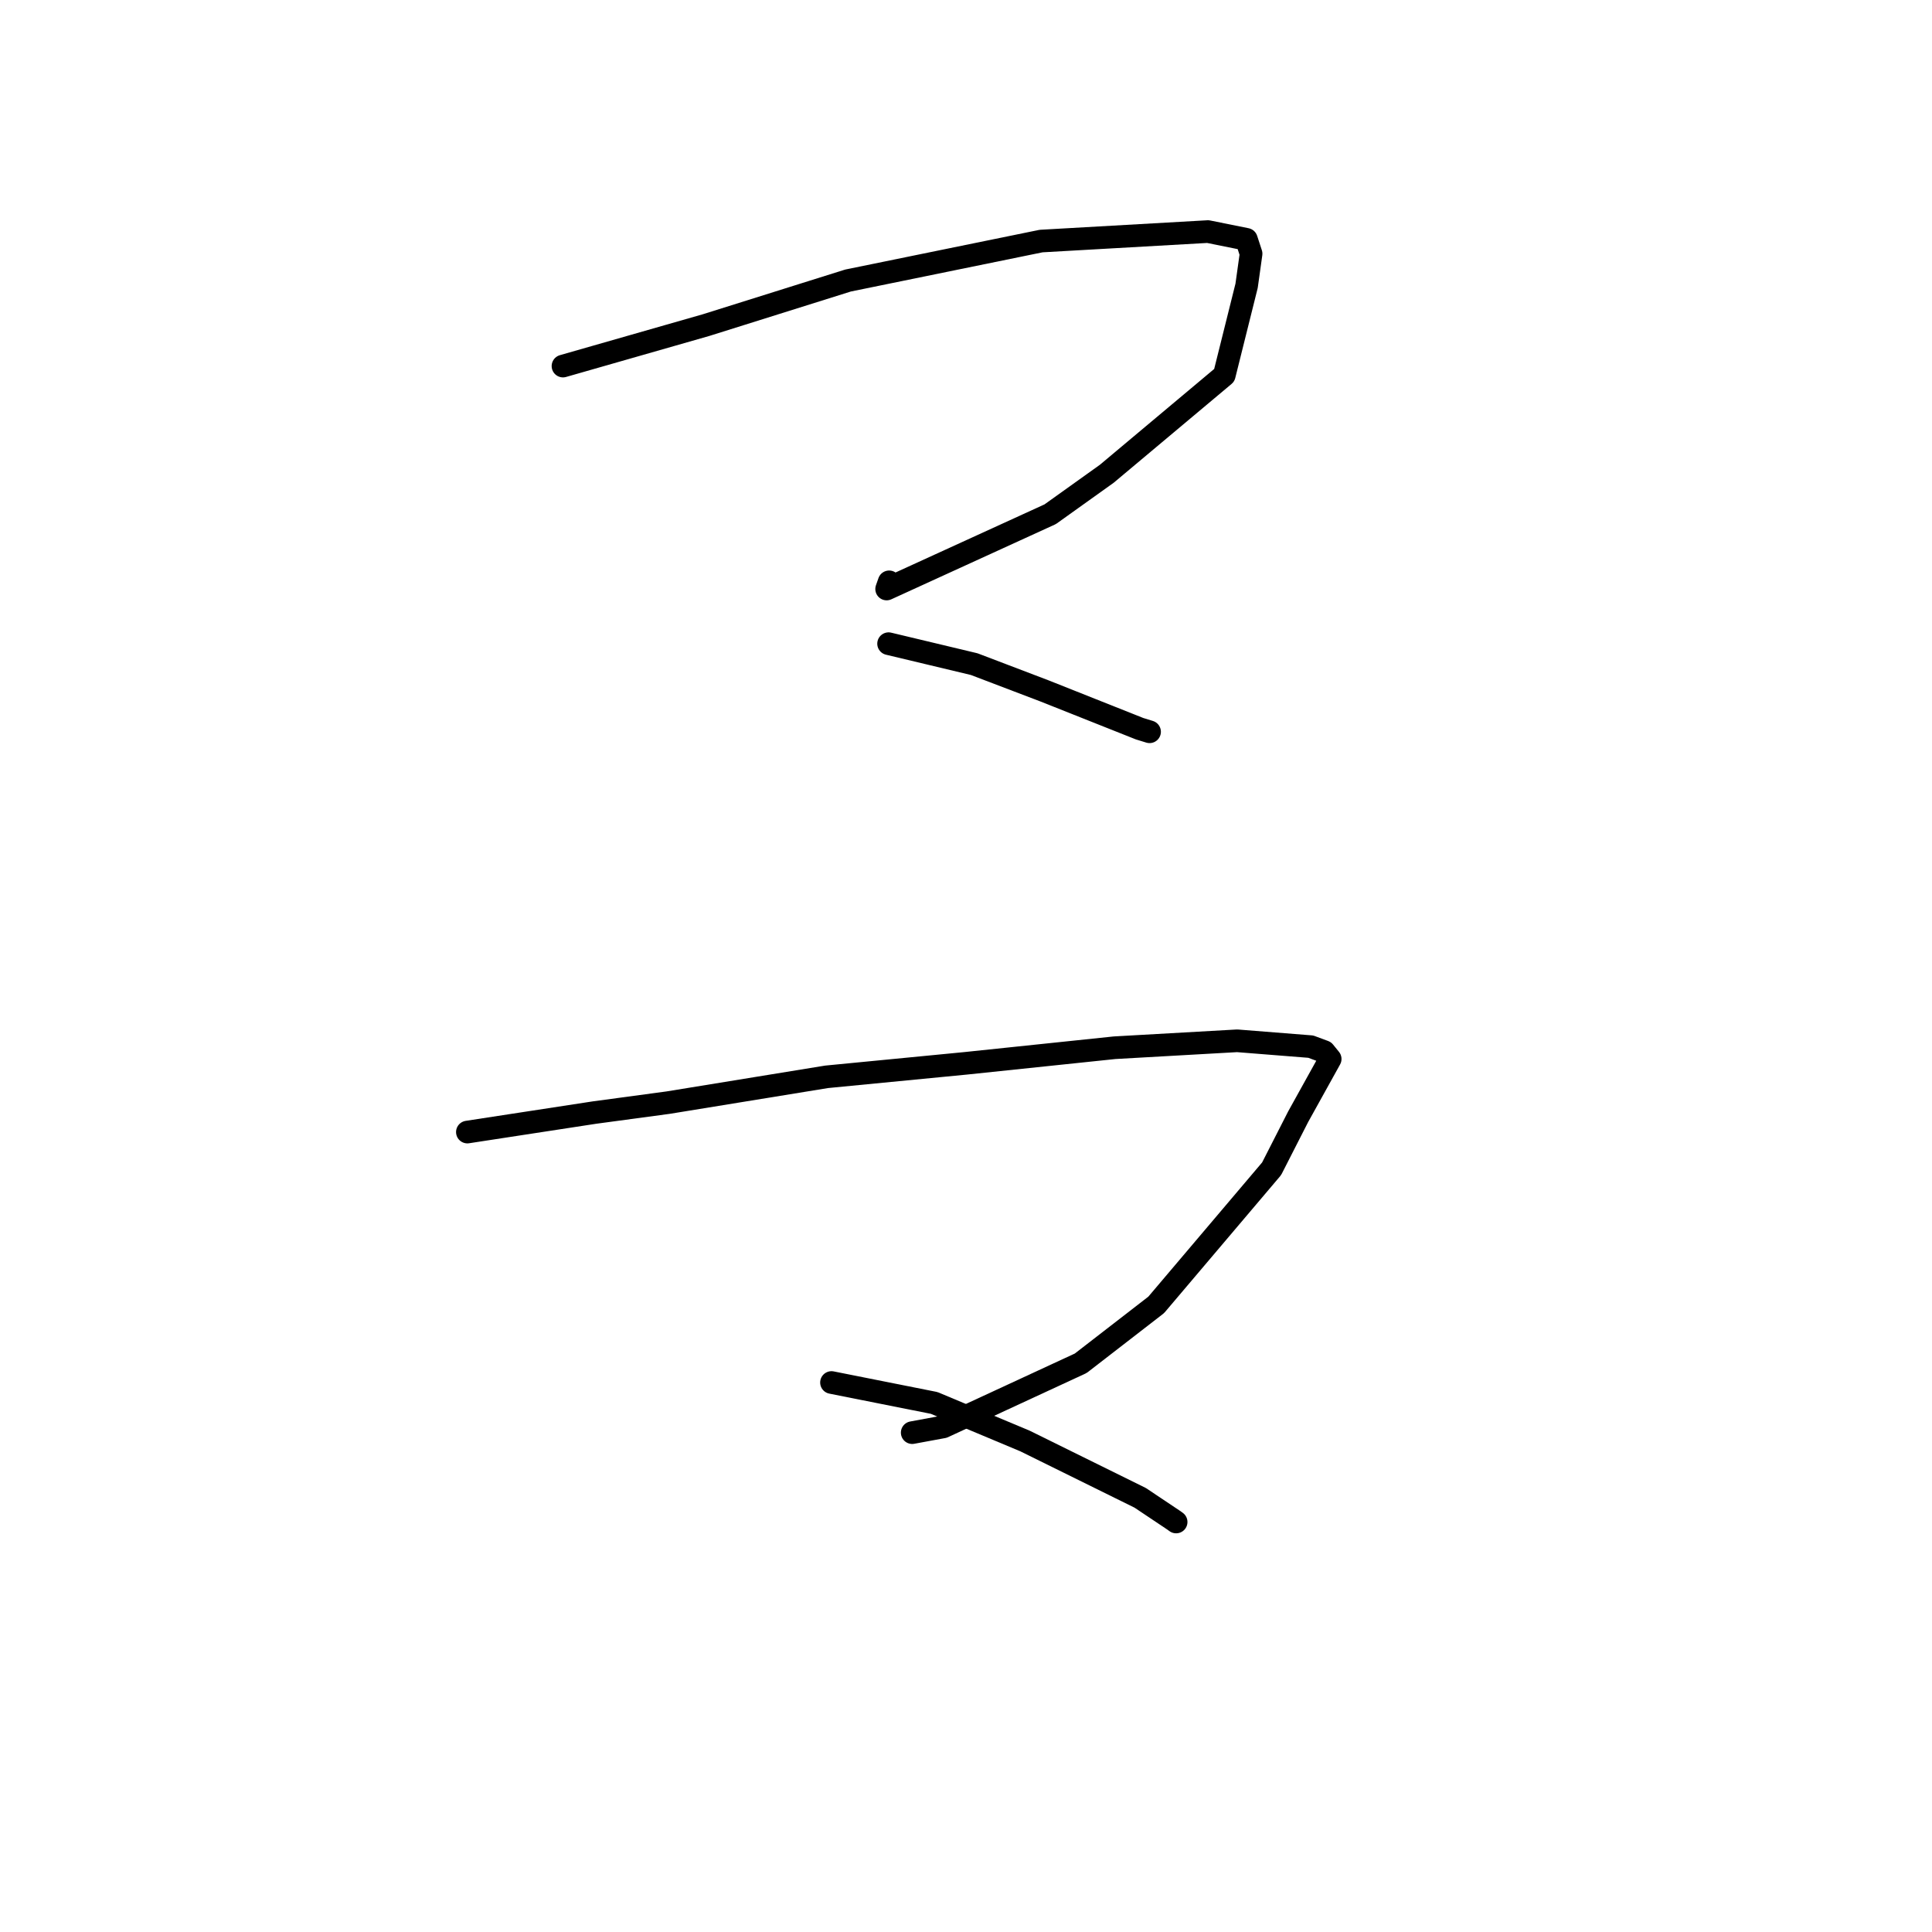 <?xml version="1.0" standalone="no"?>
    <svg width="256" height="256" xmlns="http://www.w3.org/2000/svg" version="1.1">
    <polyline stroke="black" stroke-width="3" stroke-linecap="round" fill="transparent" stroke-linejoin="round" points="74.598 48.506 84.071 45.794 93.545 43.082 112.366 37.173 137.954 31.942 160.057 30.685 165.153 31.713 165.713 33.428 165.775 33.617 165.181 37.869 162.222 49.726 146.652 62.779 139.154 68.14 117.484 78.046 117.818 77.096 " />
        <polyline stroke="black" stroke-width="3" stroke-linecap="round" fill="transparent" stroke-linejoin="round" points="117.742 85.291 123.414 86.646 129.087 88.002 138.391 91.545 151.001 96.557 152.324 96.964 " />
        <polyline stroke="black" stroke-width="3" stroke-linecap="round" fill="transparent" stroke-linejoin="round" points="61.93 150.004 70.351 148.712 78.772 147.421 88.54 146.103 109.529 142.685 127.907 140.901 147.692 138.83 163.929 137.911 173.68 138.685 175.466 139.345 176.25 140.311 176.256 140.318 176.257 140.32 172.014 147.969 168.494 154.868 153.203 172.903 143.204 180.639 124.987 189.072 120.872 189.832 " />
        <polyline stroke="black" stroke-width="3" stroke-linecap="round" fill="transparent" stroke-linejoin="round" points="110.177 183.19 116.98 184.543 123.782 185.897 135.825 190.943 151.079 198.469 155.46 201.398 155.844 201.672 " />
        </svg>